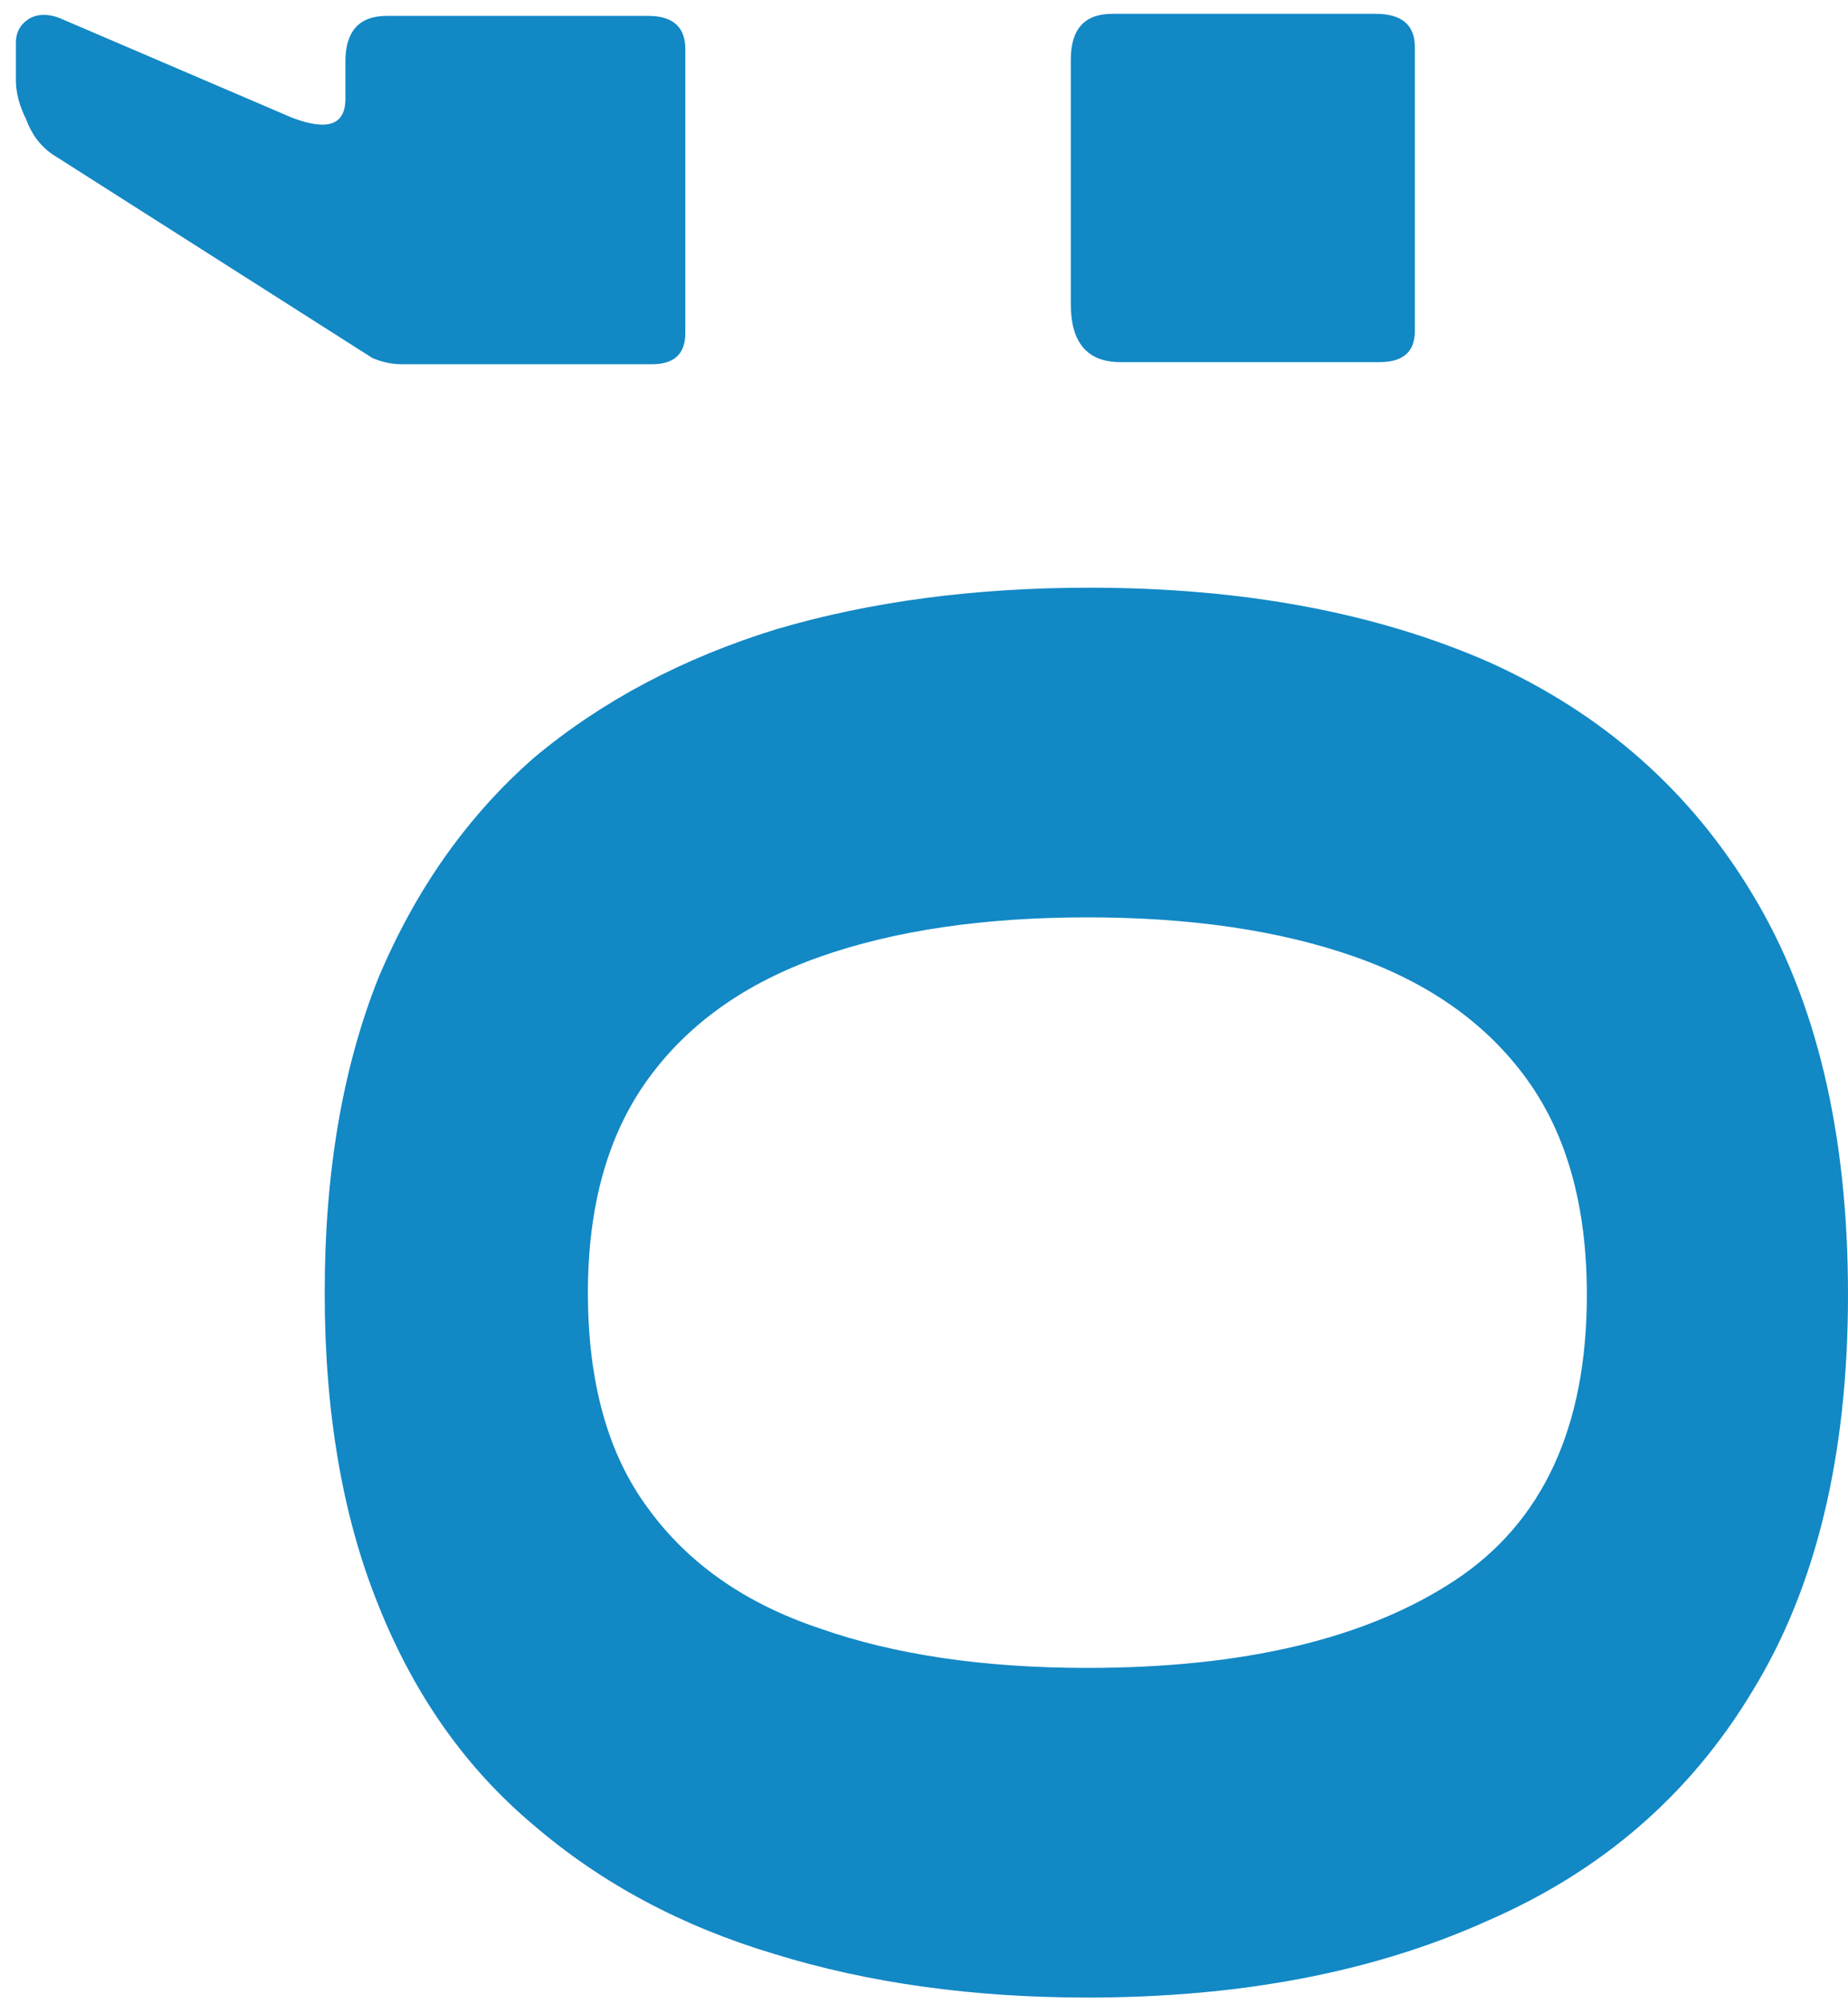 <svg width="107" height="116" viewBox="0 0 107 116" fill="none" xmlns="http://www.w3.org/2000/svg">
<path d="M0.92 2.48C0.92 1.84 1.2 1.36 1.76 1.04C2.24 0.8 2.8 0.8 3.44 1.04L16.88 6.8C18.96 7.6 20 7.24 20 5.72V3.56C20 1.8 20.8 0.92 22.4 0.92H37.52C38.96 0.92 39.68 1.56 39.68 2.84V19.28C39.68 20.48 39.04 21.08 37.76 21.08H23.24C22.68 21.08 22.12 20.96 21.56 20.72L3.08 8.96C2.36 8.48 1.84 7.8 1.52 6.92C1.12 6.12 0.92 5.36 0.92 4.64V2.48ZM62 3.44C62 1.68 62.8 0.8 64.4 0.8H79.64C81.16 0.8 81.92 1.44 81.92 2.72V19.16C81.92 20.36 81.24 20.96 79.88 20.96H64.88C62.96 20.96 62 19.84 62 17.6V3.44ZM62.96 115.615C56.32 115.615 50.28 114.775 44.84 113.095C39.48 111.495 34.84 109.015 30.92 105.655C27 102.375 24 98.135 21.92 92.935C19.84 87.815 18.8 81.775 18.8 74.815C18.8 67.855 19.84 61.775 21.92 56.575C24.08 51.455 27.08 47.215 30.92 43.855C34.84 40.575 39.52 38.095 44.96 36.415C50.4 34.815 56.44 34.015 63.08 34.015C71.96 34.015 79.68 35.455 86.24 38.335C92.8 41.295 97.88 45.775 101.48 51.775C105.16 57.855 107 65.575 107 74.935C107 84.215 105.16 91.855 101.48 97.855C97.88 103.855 92.76 108.295 86.12 111.175C79.56 114.135 71.84 115.615 62.96 115.615ZM62.96 53.095C56.96 53.095 51.8 53.855 47.48 55.375C43.16 56.895 39.84 59.255 37.52 62.455C35.2 65.655 34.04 69.775 34.04 74.815C34.04 80.015 35.2 84.175 37.52 87.295C39.84 90.495 43.16 92.815 47.48 94.255C51.8 95.775 56.96 96.535 62.96 96.535C72 96.535 79.08 94.855 84.2 91.495C89.32 88.135 91.88 82.615 91.88 74.935C91.88 69.815 90.72 65.655 88.4 62.455C86.08 59.255 82.76 56.895 78.44 55.375C74.12 53.855 68.96 53.095 62.96 53.095Z" fill="#1288C5"/>
</svg>
